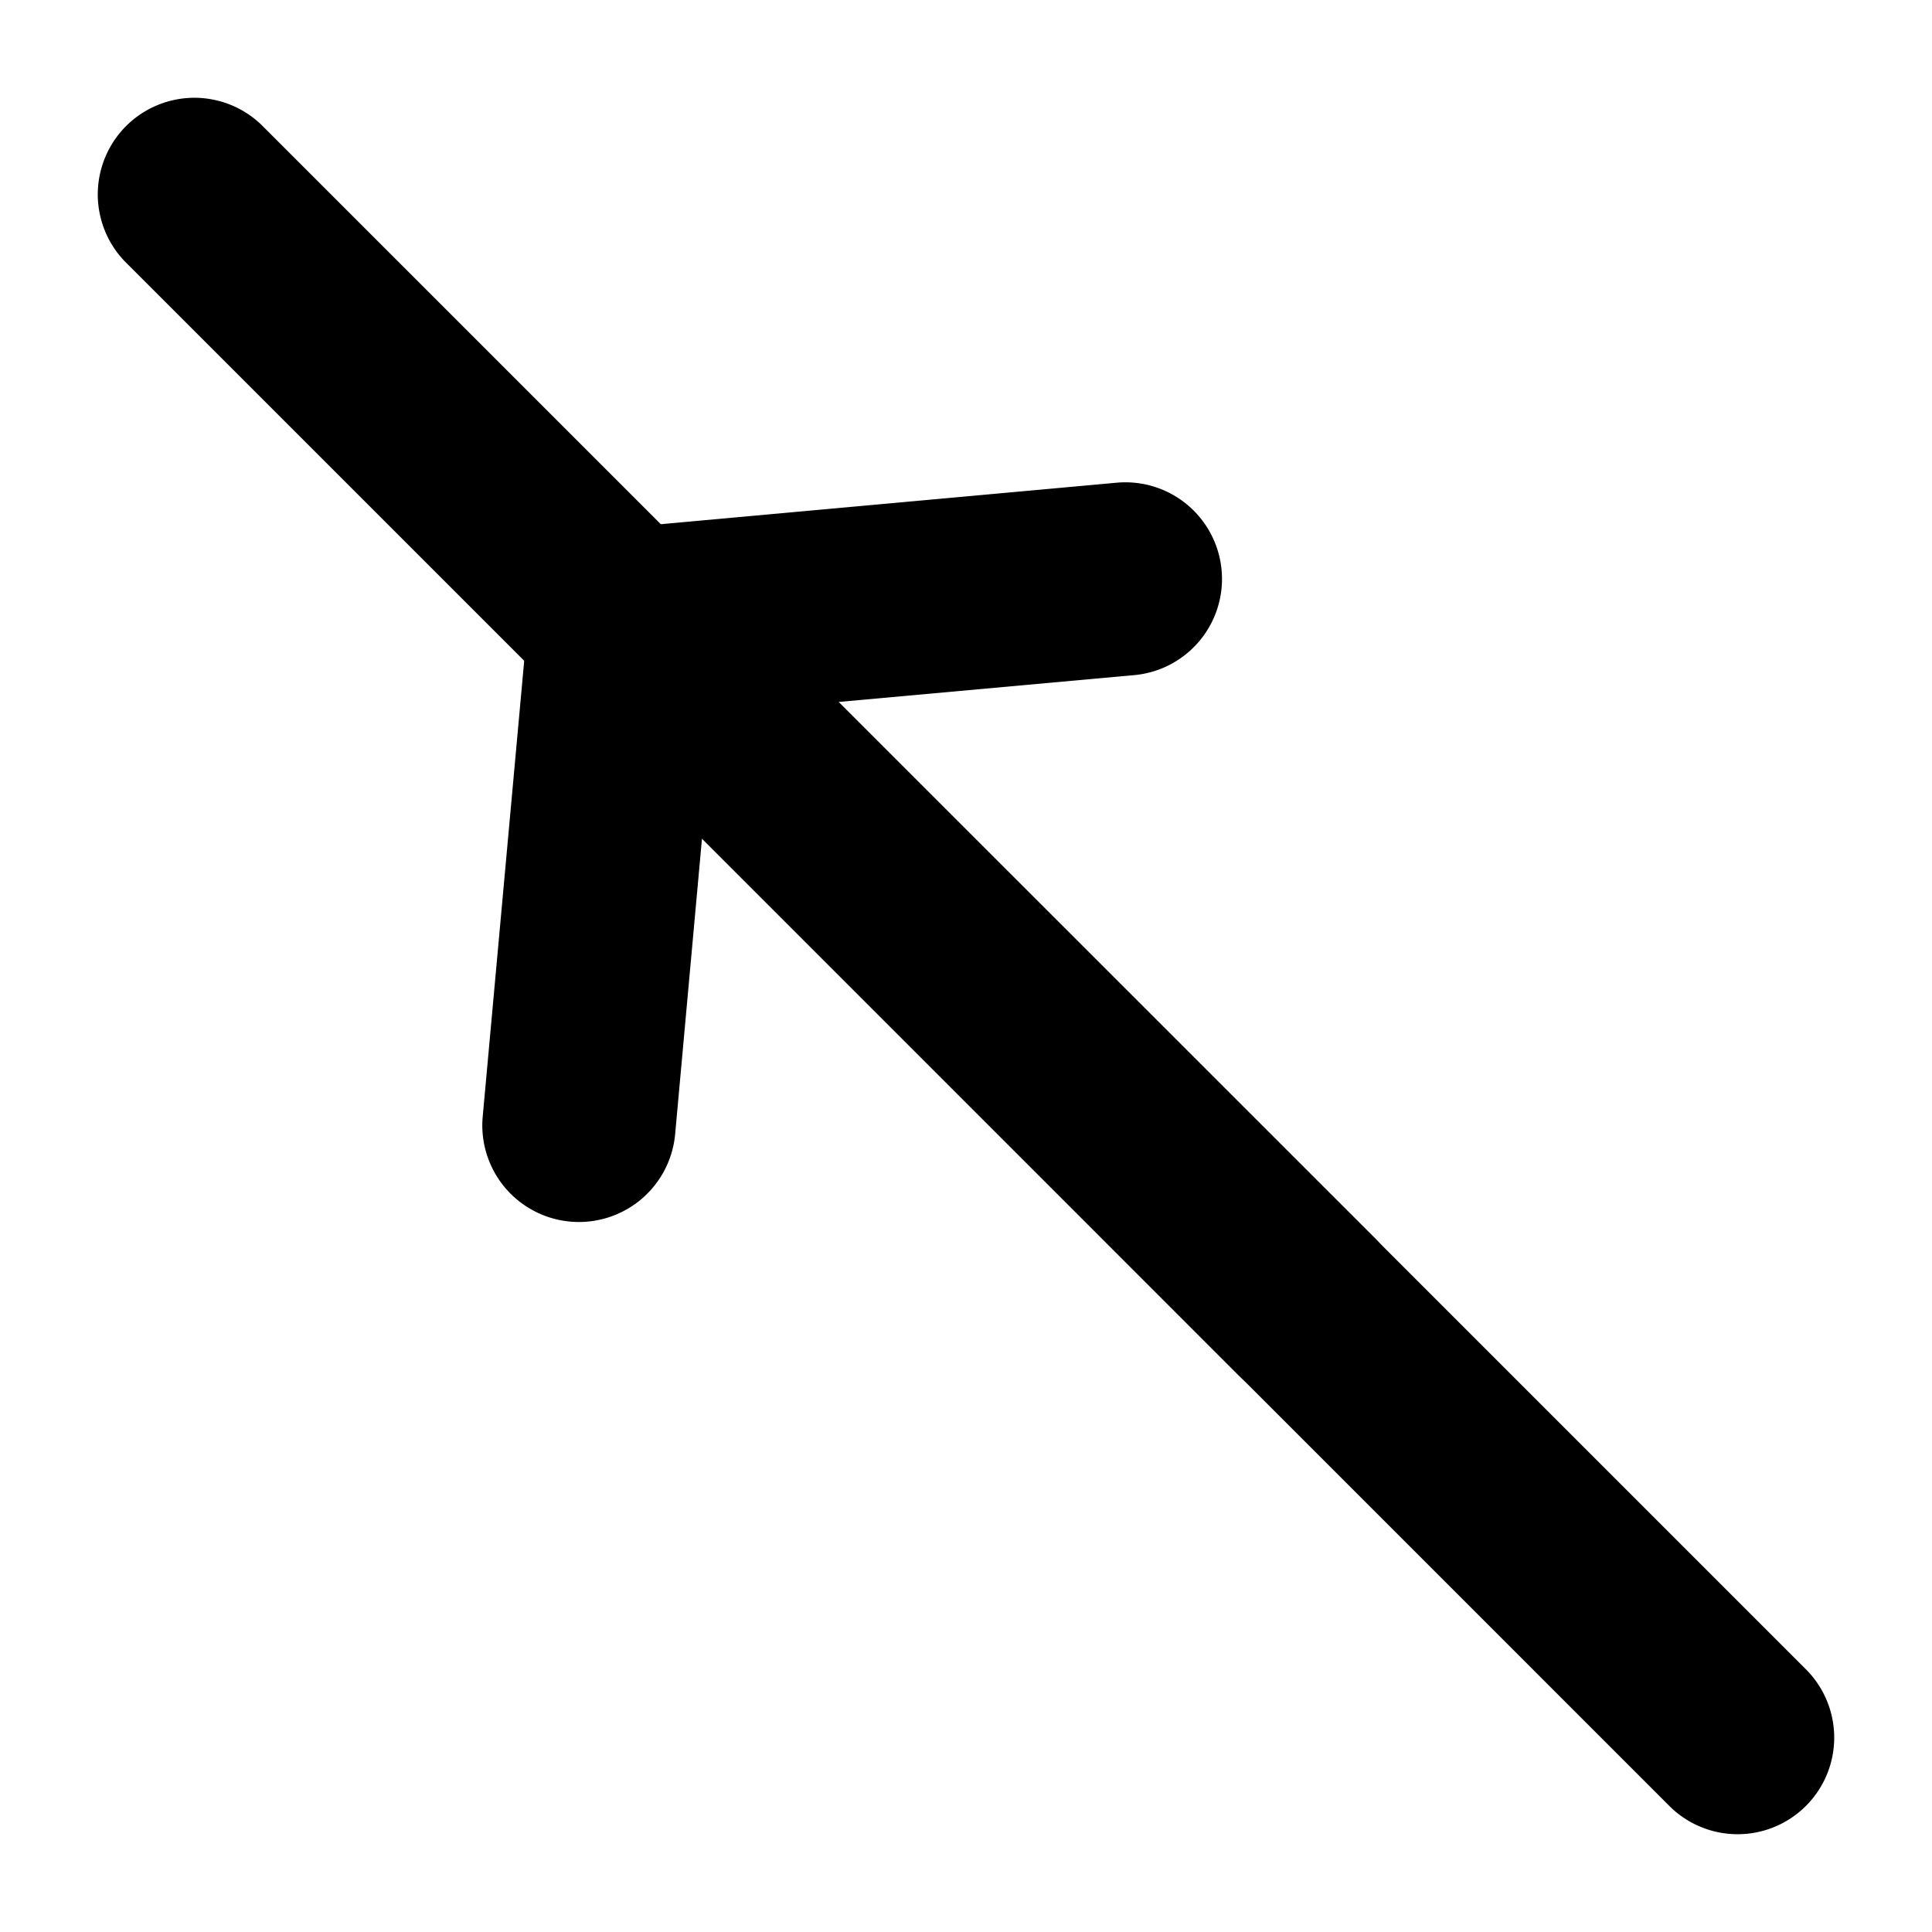<svg xmlns="http://www.w3.org/2000/svg" width="1em" height="1em" viewBox="0 0 20 20"><g fill="currentColor"><path fill-rule="evenodd" d="M5.903 12.646a1 1 0 0 1-.906-1.087l.472-5.185a1 1 0 0 1 1.991.181l-.471 5.186a1 1 0 0 1-1.086.905" clip-rule="evenodd"/><path fill-rule="evenodd" d="M12.646 5.903a1 1 0 0 1-.905 1.086l-5.186.471a1 1 0 0 1-.181-1.991l5.185-.472a1 1 0 0 1 1.087.906" clip-rule="evenodd"/><path fill-rule="evenodd" d="M7.172 7.172a1 1 0 0 1 1.414 0l5.657 5.656a1 1 0 0 1-1.415 1.415L7.172 8.586a1 1 0 0 1 0-1.414" clip-rule="evenodd"/><path d="M1.293 2.707a1 1 0 0 1 1.414-1.414l16 16a1 1 0 0 1-1.414 1.414z"/></g></svg>